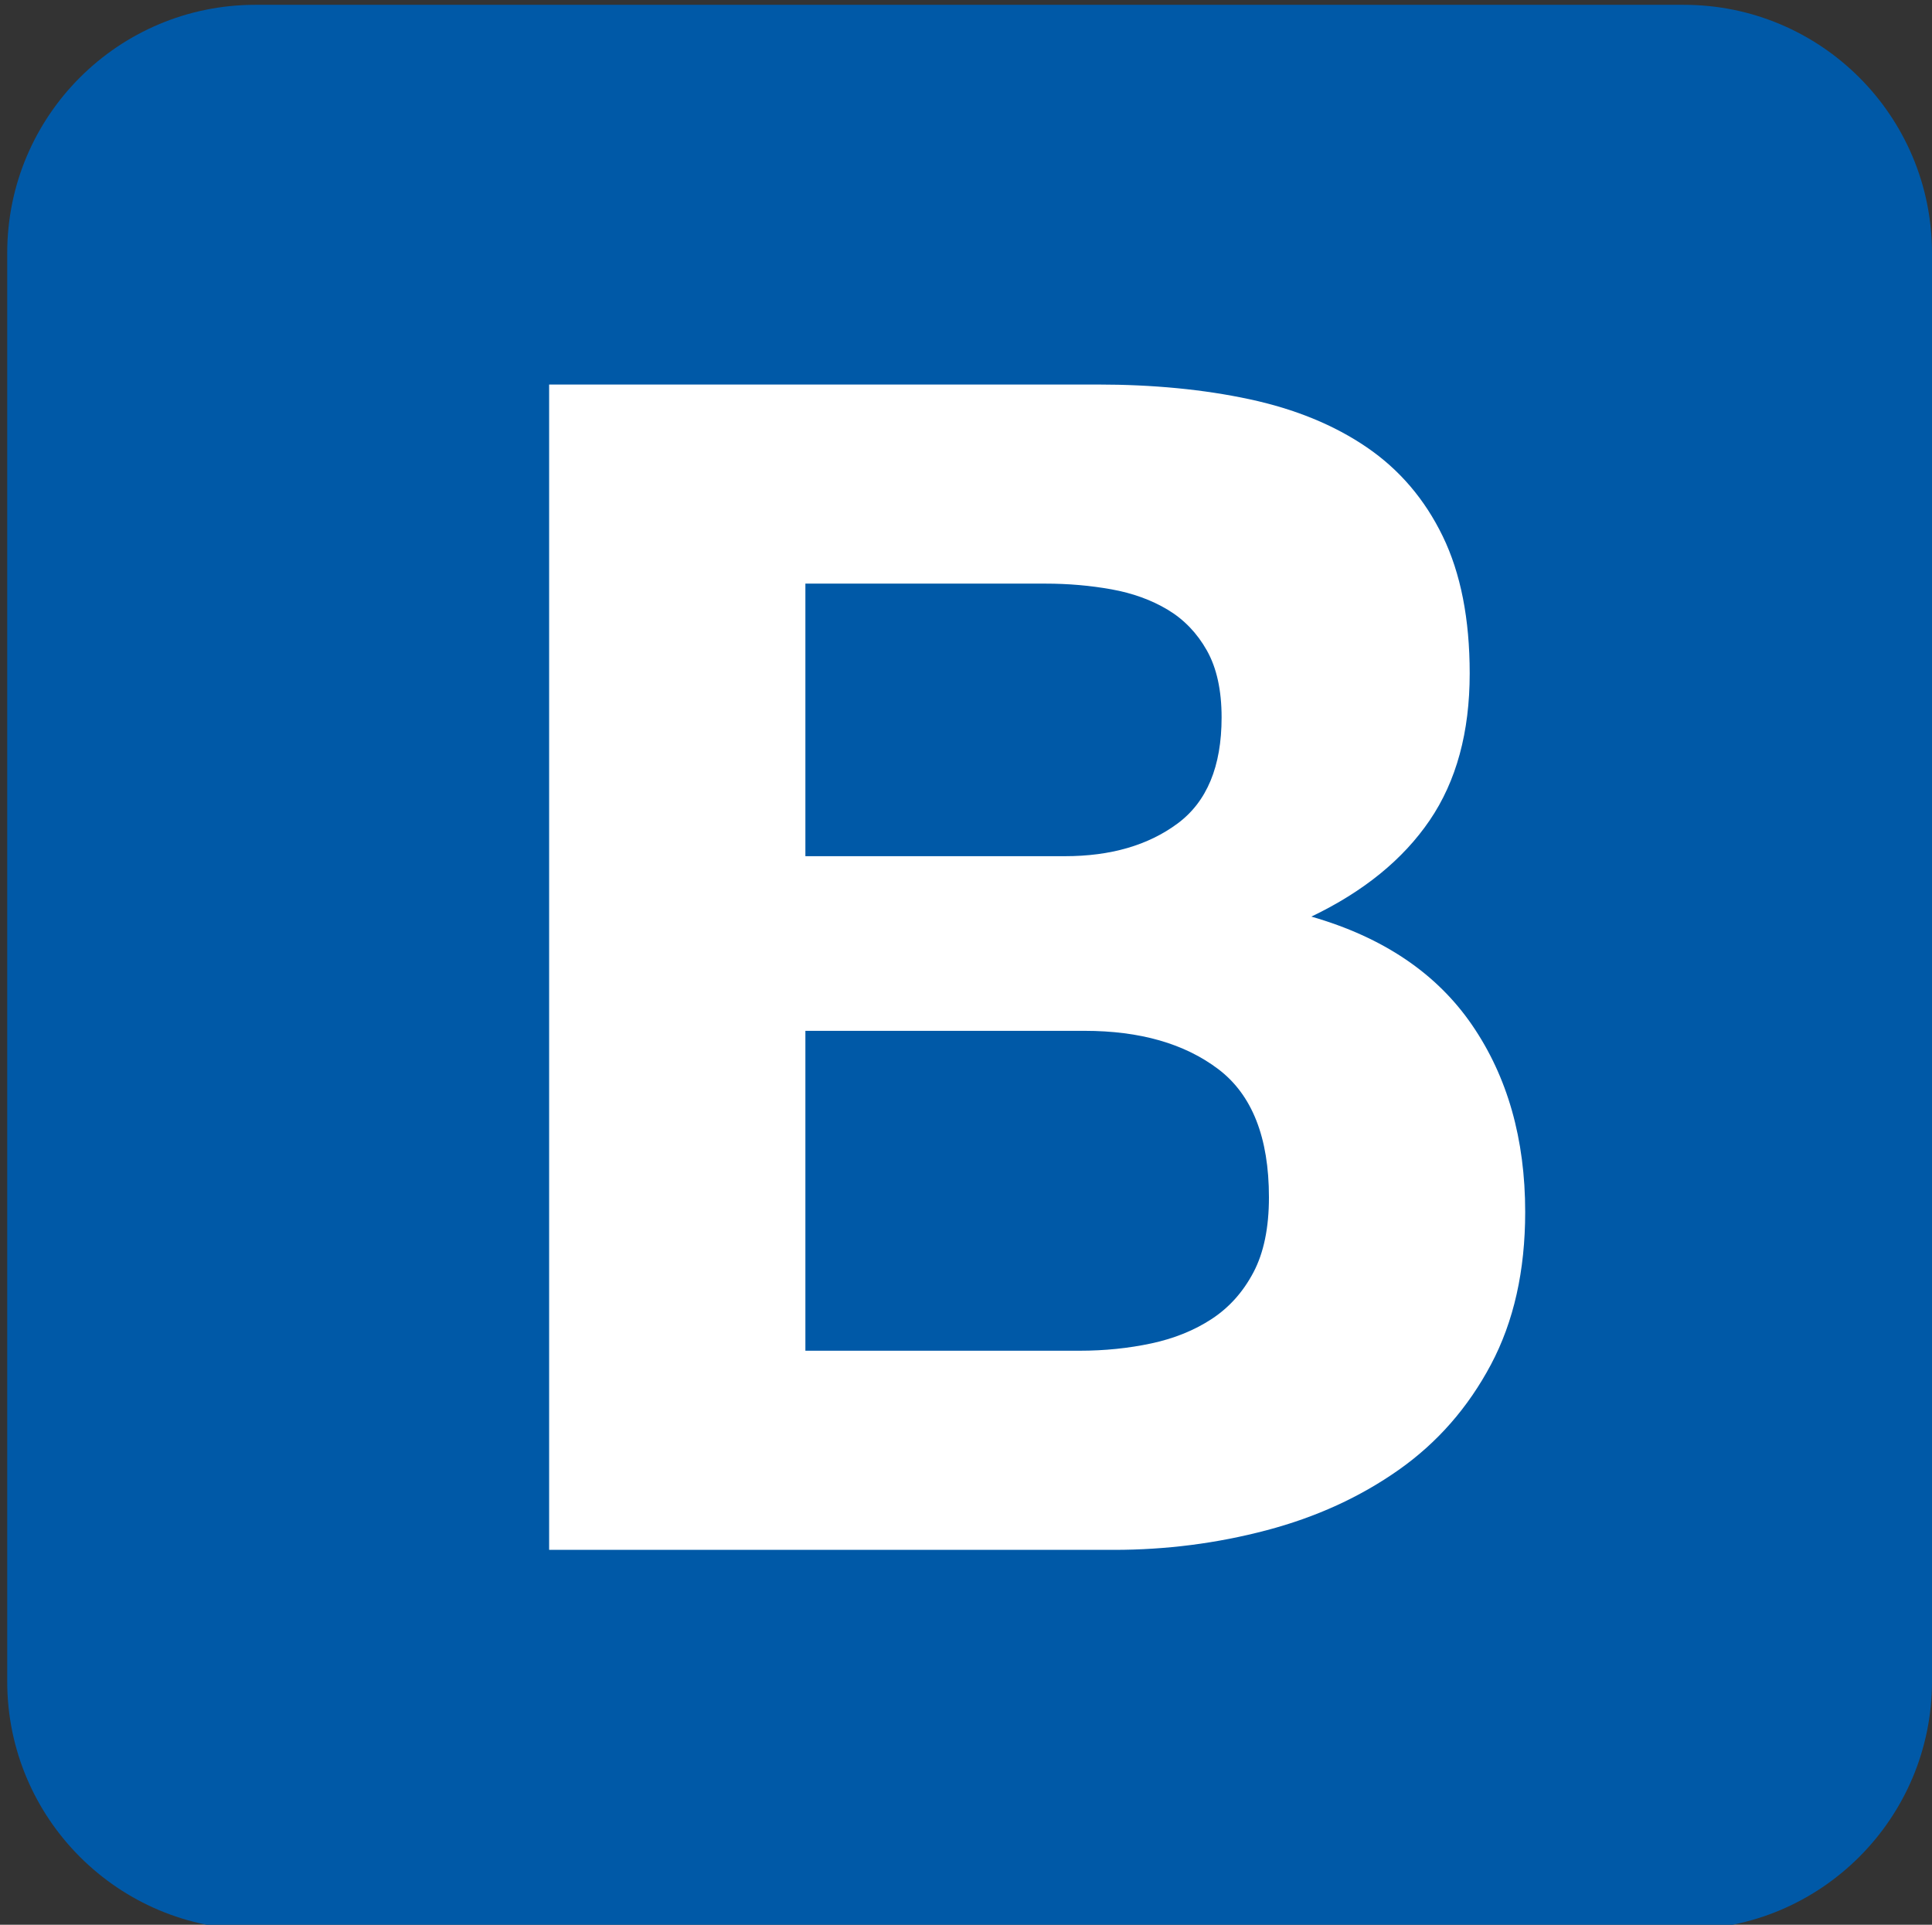 <?xml version="1.0" encoding="utf-8"?>
<!-- Generator: Adobe Illustrator 16.0.0, SVG Export Plug-In . SVG Version: 6.00 Build 0)  -->
<!DOCTYPE svg PUBLIC "-//W3C//DTD SVG 1.1//EN" "http://www.w3.org/Graphics/SVG/1.1/DTD/svg11.dtd">
<svg version="1.1" id="Layer_1" xmlns="http://www.w3.org/2000/svg" xmlns:xlink="http://www.w3.org/1999/xlink" x="0px" y="0px"
	 width="200.75px" height="200px" viewBox="2299.25 1149.5 200.75 200" enable-background="new 2299.25 1149.5 200.75 200"
	 xml:space="preserve">
<rect x="2299.25" y="1149.5" width="200.75" height="200" fill="#333333" stroke="none"/>
<path fill="#0059A7" d="M2300,1324.212c0,14.243,11.546,25.788,25.788,25.788h148.423c14.244,0,25.789-11.546,25.789-25.788
	v-148.423c0-14.245-11.546-25.789-25.788-25.789h-148.423c-14.244,0-25.789,11.546-25.789,25.788V1324.212L2300,1324.212z"/>
<path fill="#FFFFFF" d="M2382.936,1238.467v-28.323h24.931c2.375,0,4.664,0.198,6.869,0.594c2.204,0.396,4.155,1.102,5.852,2.12
	c1.695,1.018,3.052,2.431,4.07,4.24c1.017,1.81,1.526,4.127,1.526,6.953c0,5.088-1.526,8.763-4.58,11.024
	c-3.052,2.262-6.953,3.392-11.702,3.392H2382.936L2382.936,1238.467z M2356.309,1189.453v121.094h58.682
	c5.427,0,10.713-0.678,15.857-2.035s9.724-3.448,13.737-6.275c4.014-2.826,7.208-6.473,9.582-10.938
	c2.375-4.467,3.562-9.753,3.562-15.858c0-7.575-1.837-14.048-5.512-19.418c-3.675-5.371-9.243-9.131-16.706-11.279
	c5.428-2.6,9.526-5.936,12.297-10.006c2.77-4.07,4.155-9.158,4.155-15.264c0-5.653-0.934-10.401-2.799-14.246
	c-1.865-3.844-4.494-6.925-7.887-9.243c-3.392-2.318-7.462-3.986-12.211-5.003c-4.748-1.018-10.006-1.526-15.772-1.526H2356.309
	L2356.309,1189.453z M2382.936,1289.855v-33.241h29.001c5.767,0,10.402,1.328,13.908,3.985c3.505,2.657,5.258,7.095,5.258,13.313
	c0,3.167-0.538,5.767-1.612,7.802s-2.516,3.646-4.324,4.834s-3.901,2.035-6.275,2.544c-2.375,0.508-4.861,0.763-7.463,0.763
	H2382.936L2382.936,1289.855z"/>
</svg>
